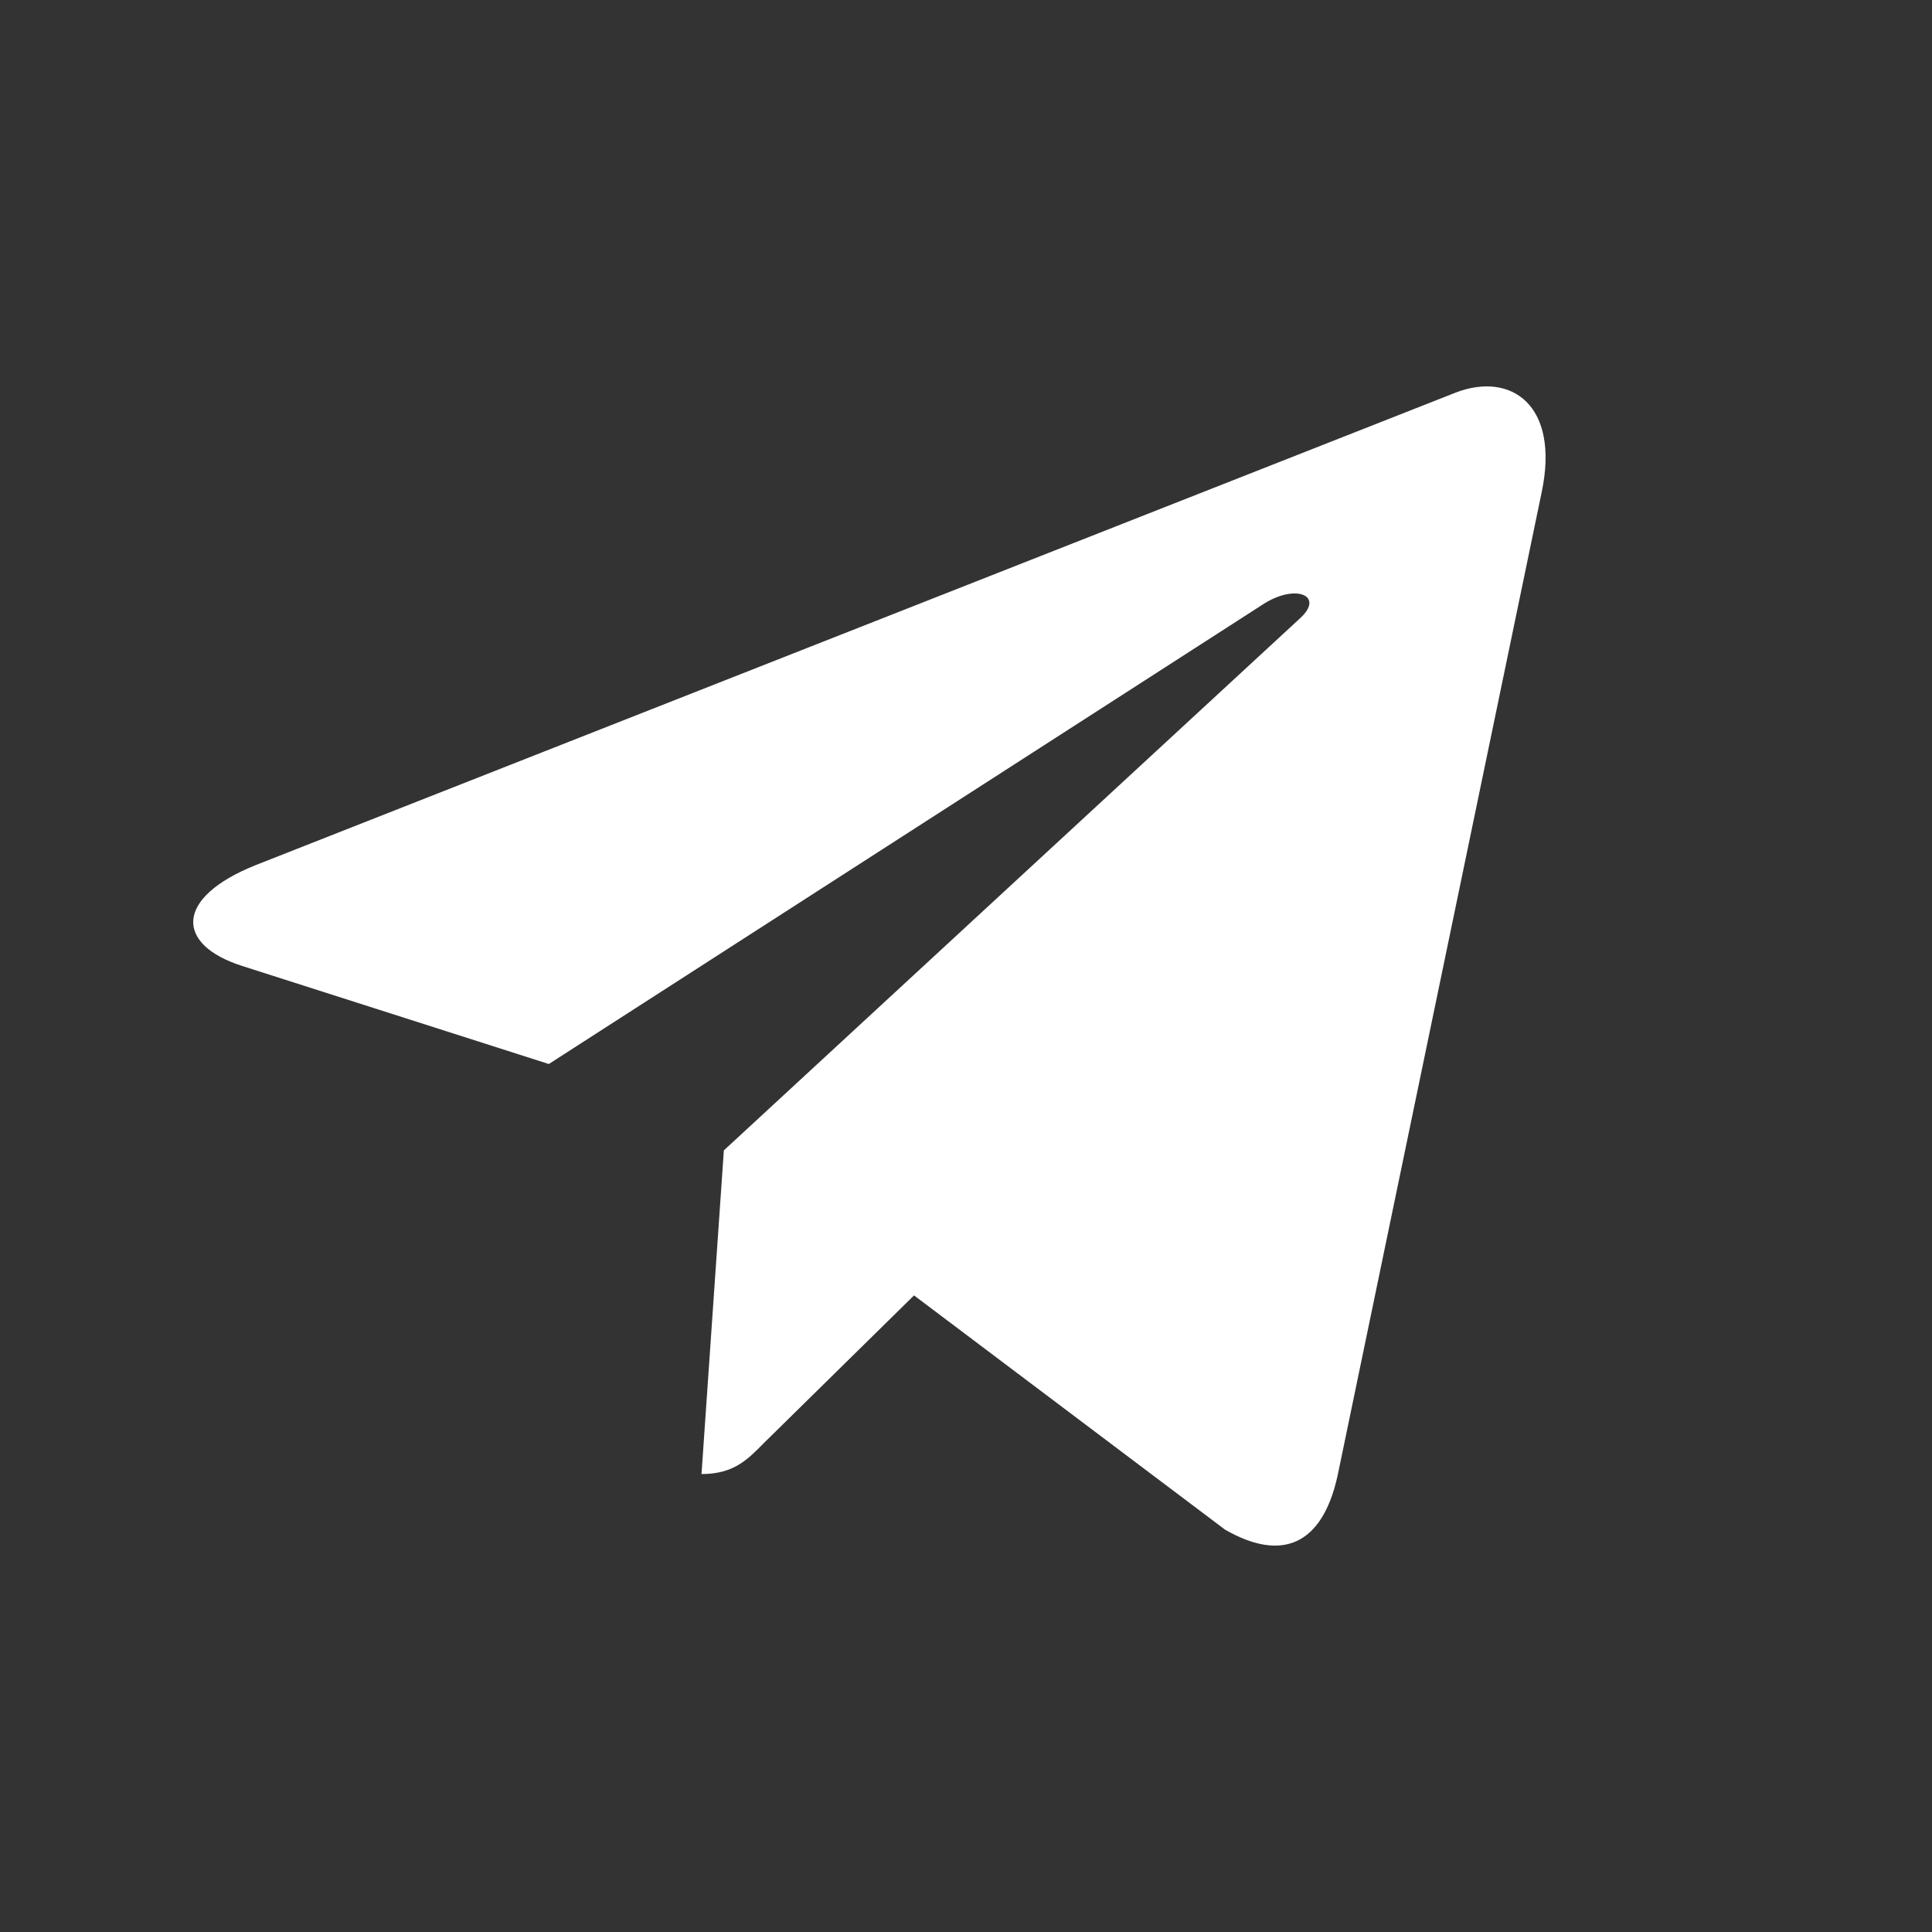 <svg viewBox="0 0 30 30" fill="none" xmlns="http://www.w3.org/2000/svg"><rect x="0" y="0" width="30" height="30" fill="#333333" stroke="none"/><path d="M11.24 17.863l-.347 5.026c.497 0 .712-.22.97-.483l2.33-2.291 4.829 3.637c.885.508 1.51.24 1.748-.838l3.17-15.275c.281-1.347-.473-1.874-1.336-1.543l-18.63 7.336c-1.27.507-1.251 1.236-.215 1.567l4.763 1.523 11.062-7.12c.521-.354.994-.158.605.197l-8.949 8.264z" fill="#fff"/></svg>